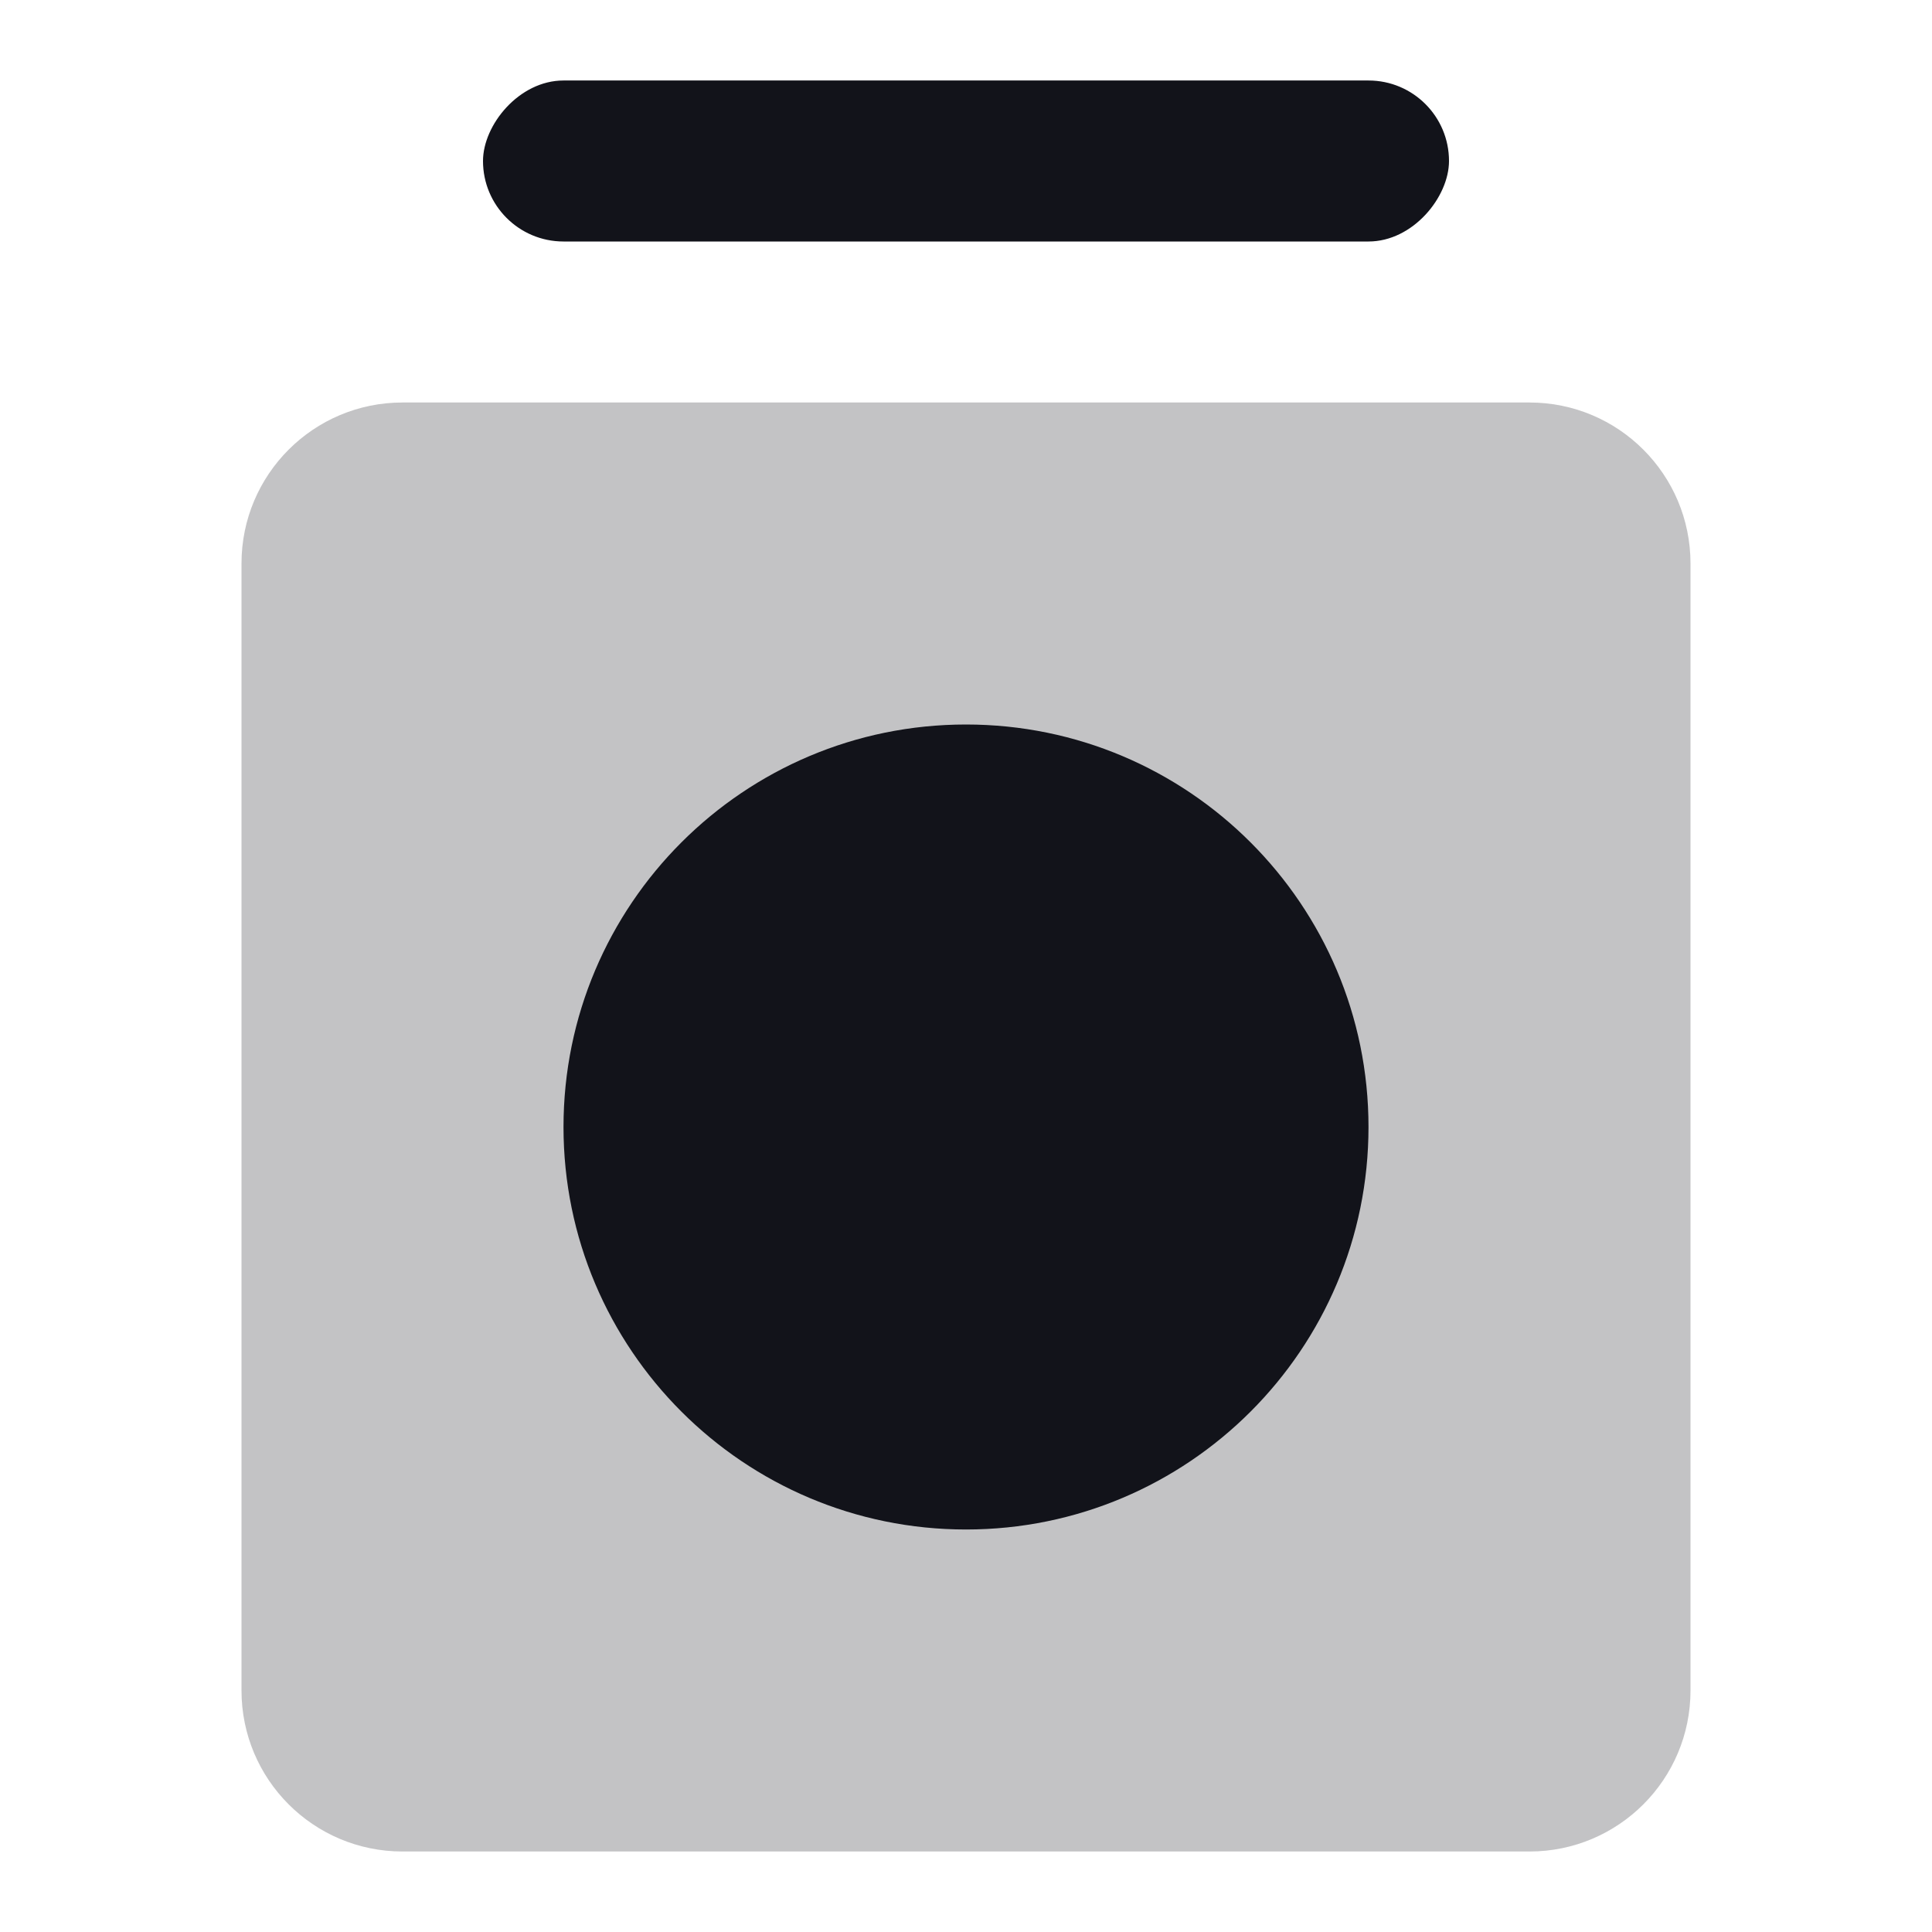 <svg width="24" height="24" viewBox="0 0 24 24" fill="none" xmlns="http://www.w3.org/2000/svg">
<path opacity="0.25" fill-rule="evenodd" clip-rule="evenodd" d="M5 5C3.895 5 3 5.895 3 7L3 21C3 22.105 3.895 23 5 23H19C20.105 23 21 22.105 21 21V7C21 5.895 20.105 5 19 5L5 5Z" fill="#12131A"/>
<path fill-rule="evenodd" clip-rule="evenodd" d="M12 19C14.761 19 17 16.761 17 14C17 11.239 14.761 9 12 9C9.239 9 7 11.239 7 14C7 16.761 9.239 19 12 19Z" fill="#12131A"/>
<rect width="12" height="2" rx="1" transform="matrix(1 0 0 -1 6 3)" fill="#12131A"/>
</svg>
